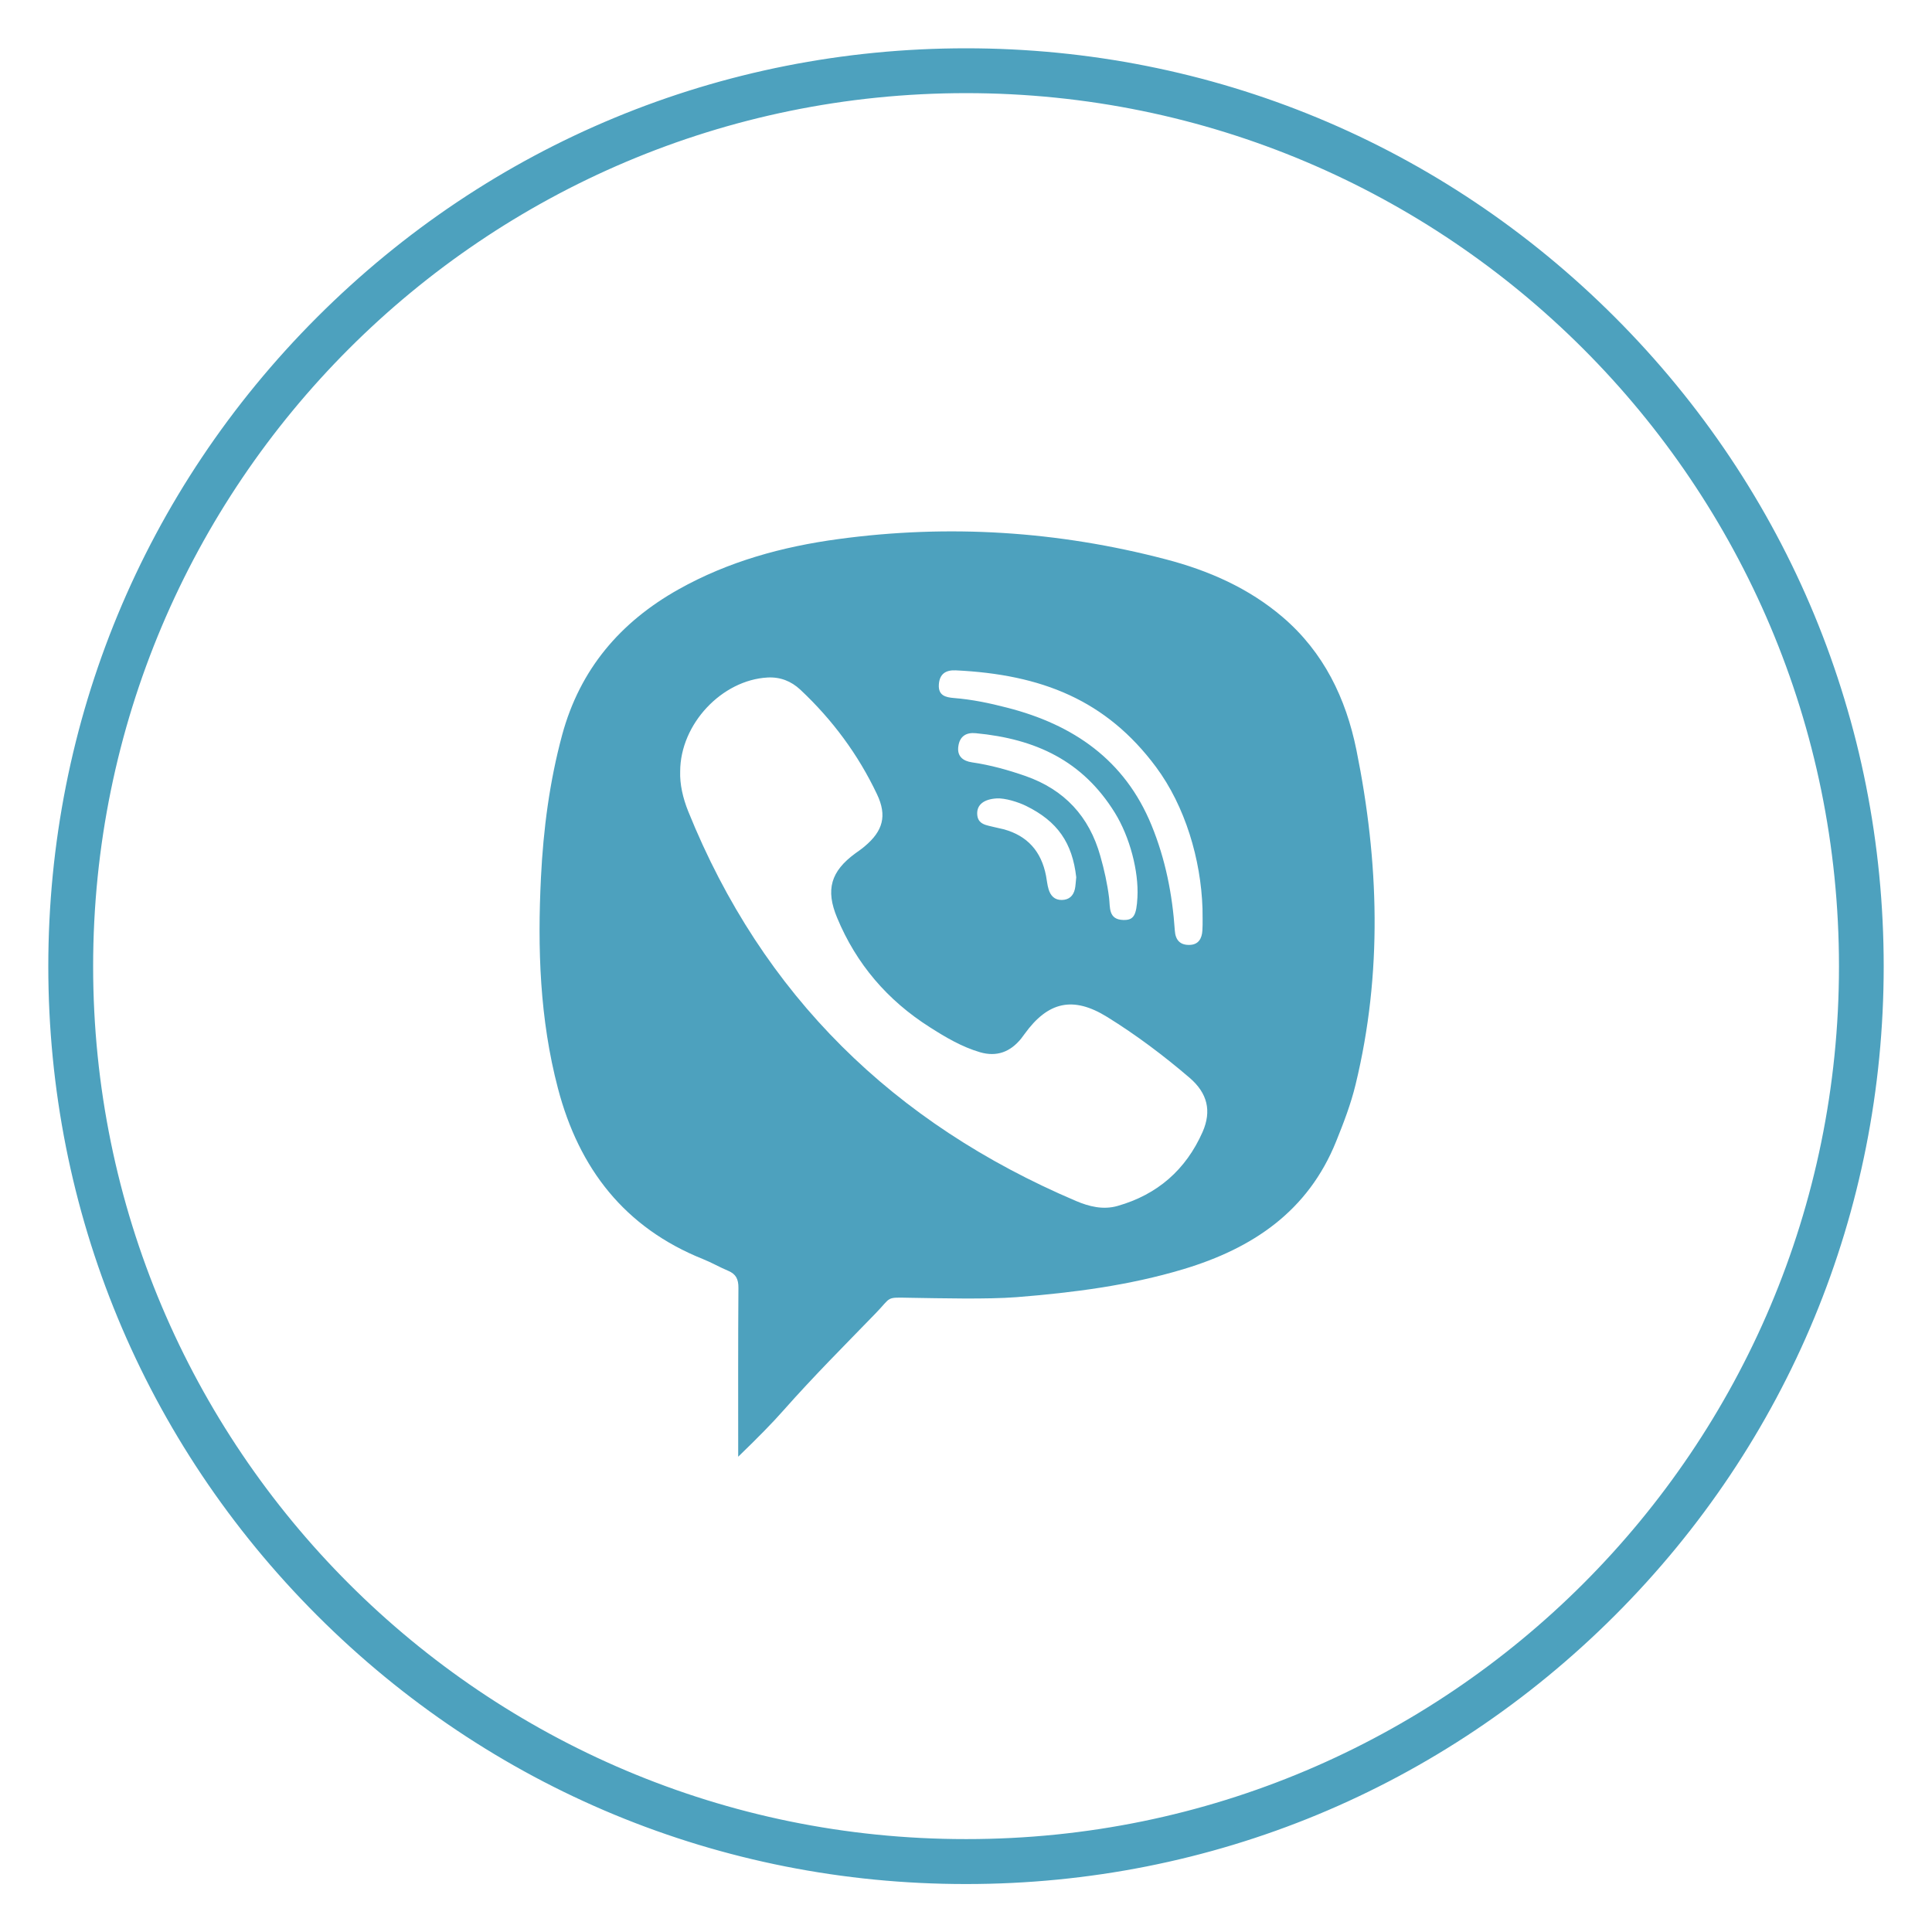 <svg width="34" height="34" viewBox="0 0 34 34" fill="none" xmlns="http://www.w3.org/2000/svg">
<path d="M17.001 1.489C25.568 1.489 32.513 8.436 32.513 17.006C32.513 25.572 25.572 32.515 17.01 32.515H16.995C8.431 32.517 1.489 25.572 1.489 17.007C1.489 8.437 8.433 1.489 17.001 1.489ZM17.001 1C12.727 1 8.71 2.665 5.687 5.688C2.664 8.711 1 12.731 1 17.007C1 21.28 2.664 25.298 5.684 28.32C8.705 31.343 12.721 33.006 16.993 33.006H17.007C21.279 33.006 25.295 31.341 28.316 28.32C31.337 25.298 33 21.28 33 17.007C33 12.731 31.336 8.713 28.314 5.689C25.293 2.666 21.274 1 17.001 1Z" fill="#4DA1BE" stroke="#4DA1BE" stroke-width="0.3"/>
<path d="M22.574 10.861C21.975 10.349 21.27 10.04 20.516 9.843C18.619 9.346 16.696 9.223 14.753 9.487C13.768 9.62 12.816 9.881 11.941 10.372C10.913 10.949 10.206 11.78 9.893 12.933C9.671 13.755 9.562 14.592 9.52 15.441C9.458 16.692 9.498 17.933 9.819 19.154C10.189 20.565 10.993 21.606 12.374 22.159C12.524 22.219 12.666 22.302 12.815 22.364C12.953 22.422 12.996 22.513 12.995 22.663C12.988 23.639 12.991 24.616 12.991 25.636C13.353 25.286 13.604 25.029 13.786 24.822C14.329 24.209 14.843 23.697 15.409 23.113C15.697 22.817 15.576 22.831 16.021 22.839C16.545 22.847 17.368 22.868 17.889 22.828C18.883 22.749 19.868 22.623 20.827 22.335C22.044 21.969 23.02 21.317 23.515 20.084C23.647 19.757 23.773 19.429 23.856 19.086C24.332 17.126 24.268 15.162 23.871 13.2C23.686 12.289 23.296 11.479 22.574 10.861ZM16.522 12.05C16.533 11.862 16.641 11.789 16.818 11.797C18.33 11.869 19.468 12.319 20.344 13.498C20.857 14.189 21.134 15.123 21.162 15.988C21.162 16.117 21.168 16.246 21.16 16.375C21.152 16.518 21.09 16.628 20.928 16.629C20.766 16.631 20.686 16.542 20.675 16.377C20.632 15.739 20.509 15.118 20.265 14.523C19.794 13.372 18.888 12.752 17.724 12.454C17.416 12.374 17.105 12.309 16.787 12.284C16.642 12.272 16.511 12.241 16.522 12.05ZM18.048 13.657C17.741 13.55 17.429 13.463 17.105 13.416C16.949 13.393 16.837 13.311 16.866 13.128C16.892 12.955 17.005 12.887 17.171 12.903C18.226 13.003 19.052 13.387 19.619 14.302C19.884 14.73 20.041 15.335 20.017 15.79C20 16.112 19.951 16.195 19.768 16.19C19.5 16.183 19.539 15.963 19.518 15.8C19.487 15.55 19.433 15.307 19.364 15.065C19.169 14.368 18.732 13.897 18.048 13.657ZM18.94 15.438C18.93 15.527 18.929 15.59 18.916 15.647C18.888 15.765 18.816 15.835 18.687 15.838C18.558 15.84 18.488 15.763 18.454 15.651C18.43 15.574 18.424 15.492 18.408 15.411C18.326 14.986 18.083 14.707 17.66 14.593C17.608 14.579 17.554 14.571 17.503 14.557C17.369 14.521 17.203 14.517 17.197 14.323C17.192 14.161 17.315 14.065 17.537 14.051C17.687 14.041 17.921 14.116 18.056 14.182C18.613 14.455 18.872 14.835 18.94 15.438ZM21.163 19.922C20.869 20.586 20.368 21.024 19.666 21.223C19.412 21.295 19.165 21.233 18.933 21.134C15.733 19.771 13.42 17.522 12.111 14.277C12.017 14.043 11.962 13.799 11.97 13.575C11.972 12.74 12.705 11.967 13.508 11.923C13.731 11.911 13.923 11.987 14.083 12.136C14.648 12.665 15.103 13.279 15.434 13.978C15.614 14.357 15.539 14.625 15.215 14.896C15.164 14.94 15.107 14.978 15.052 15.018C14.622 15.333 14.525 15.656 14.732 16.151C15.069 16.964 15.618 17.604 16.361 18.076C16.641 18.255 16.927 18.424 17.248 18.518C17.543 18.603 17.78 18.512 17.97 18.278C17.99 18.251 18.011 18.224 18.031 18.196C18.443 17.625 18.885 17.526 19.483 17.896C19.997 18.214 20.48 18.578 20.938 18.97C21.247 19.237 21.327 19.549 21.163 19.922Z" fill="#4DA1BE"/>
</svg>
